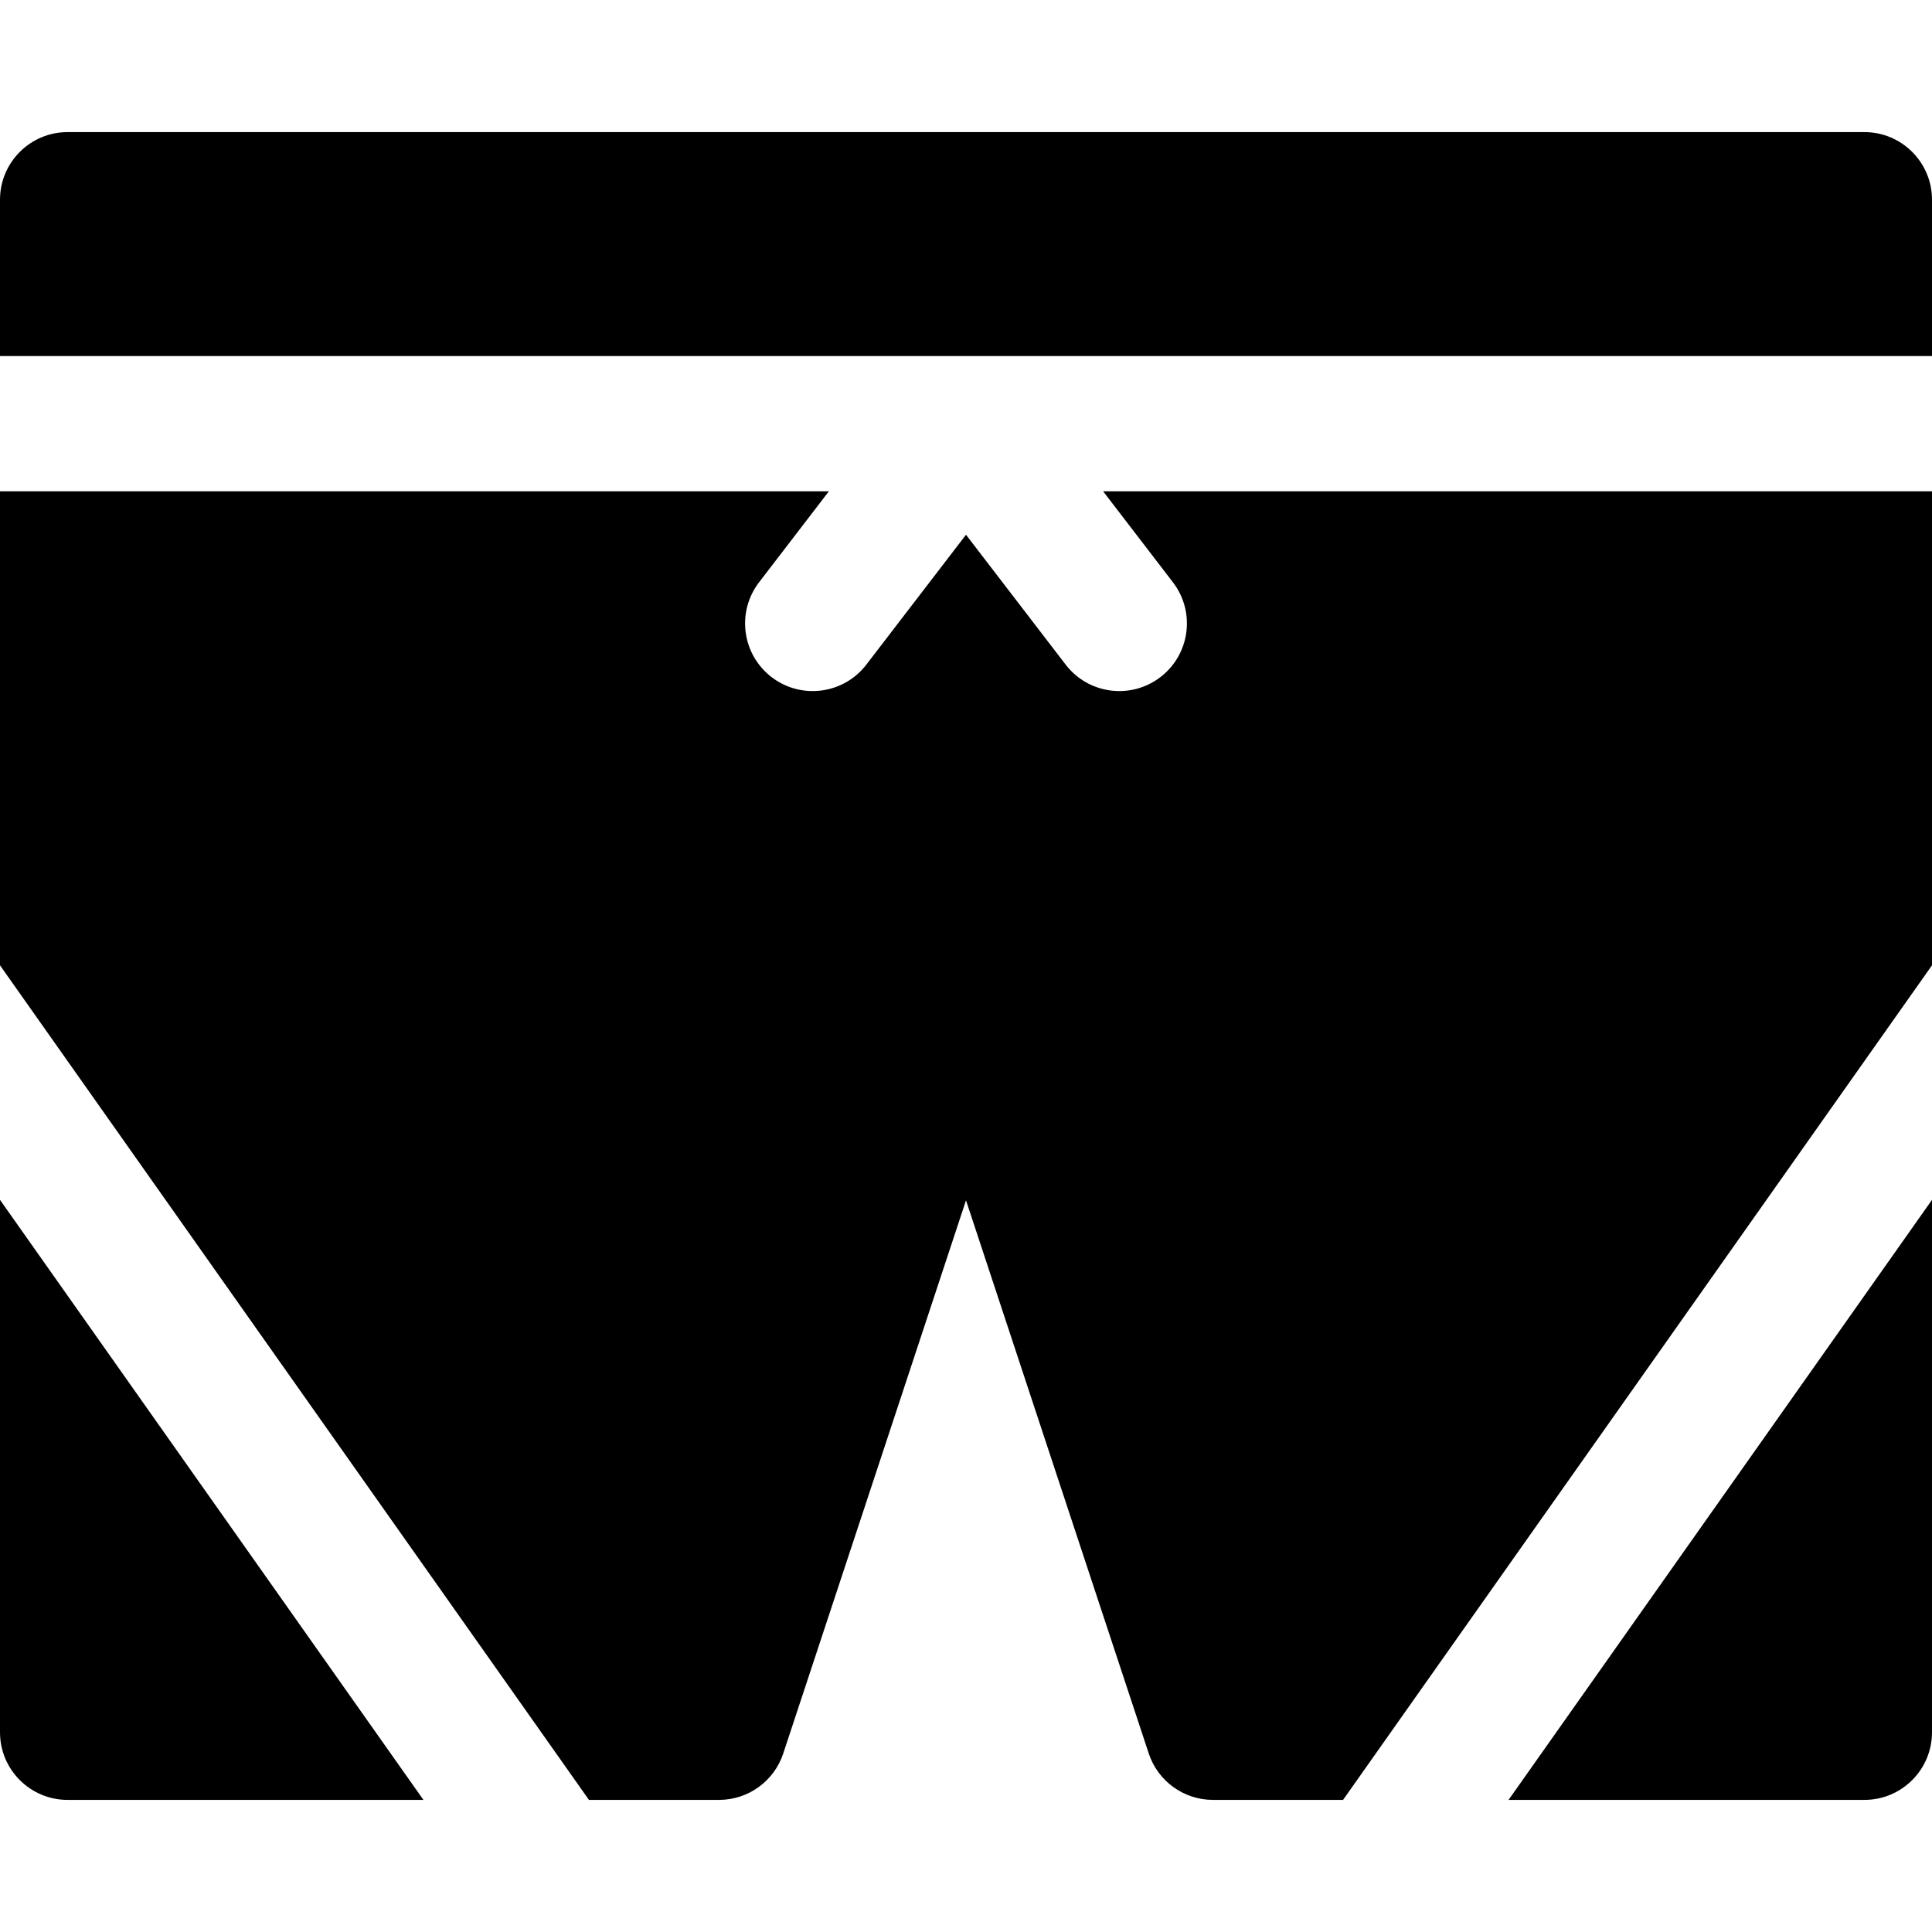 <?xml version="1.0" encoding="iso-8859-1"?>
<!-- Generator: Adobe Illustrator 19.0.0, SVG Export Plug-In . SVG Version: 6.00 Build 0)  -->
<svg xmlns="http://www.w3.org/2000/svg" xmlns:xlink="http://www.w3.org/1999/xlink" version="1.1" id="Layer_1" x="0px" y="0px" viewBox="0 0 512 512" style="enable-background:new 0 0 512 512;" xml:space="preserve">
<g>
	<g>
		<path d="M0,317.974v141.099c0,9.896,8.023,17.918,17.918,17.918h94.295L0,317.974z"/>
	</g>
</g>
<g>
	<g>
		<path d="M494.082,35.008H17.918C8.023,35.008,0,43.031,0,52.926v41.435h512v-0.001V52.926    C512,43.031,503.977,35.008,494.082,35.008z"/>
	</g>
</g>
<g>
	<g>
		<path d="M292.334,130.197l18.505,24.116c6.024,7.851,4.544,19.099-3.309,25.123c-7.847,6.023-19.095,4.546-25.123-3.309    l-26.407-34.415l-26.407,34.415c-6.024,7.852-17.276,9.332-25.123,3.309c-7.852-6.024-9.333-17.272-3.309-25.123l18.505-24.116H0    v125.621l156.075,221.172h34.477c7.73,0,14.589-4.956,17.014-12.297l48.434-146.591l48.434,146.591    c2.425,7.341,9.284,12.297,17.014,12.297h34.477L512,255.818V130.197H292.334z"/>
	</g>
</g>
<g>
	<g>
		<path d="M399.786,476.992h94.295c9.896,0,17.918-8.023,17.918-17.918V317.974L399.786,476.992z"/>
	</g>
</g>
<g>
</g>
<g>
</g>
<g>
</g>
<g>
</g>
<g>
</g>
<g>
</g>
<g>
</g>
<g>
</g>
<g>
</g>
<g>
</g>
<g>
</g>
<g>
</g>
<g>
</g>
<g>
</g>
<g>
</g>
</svg>
